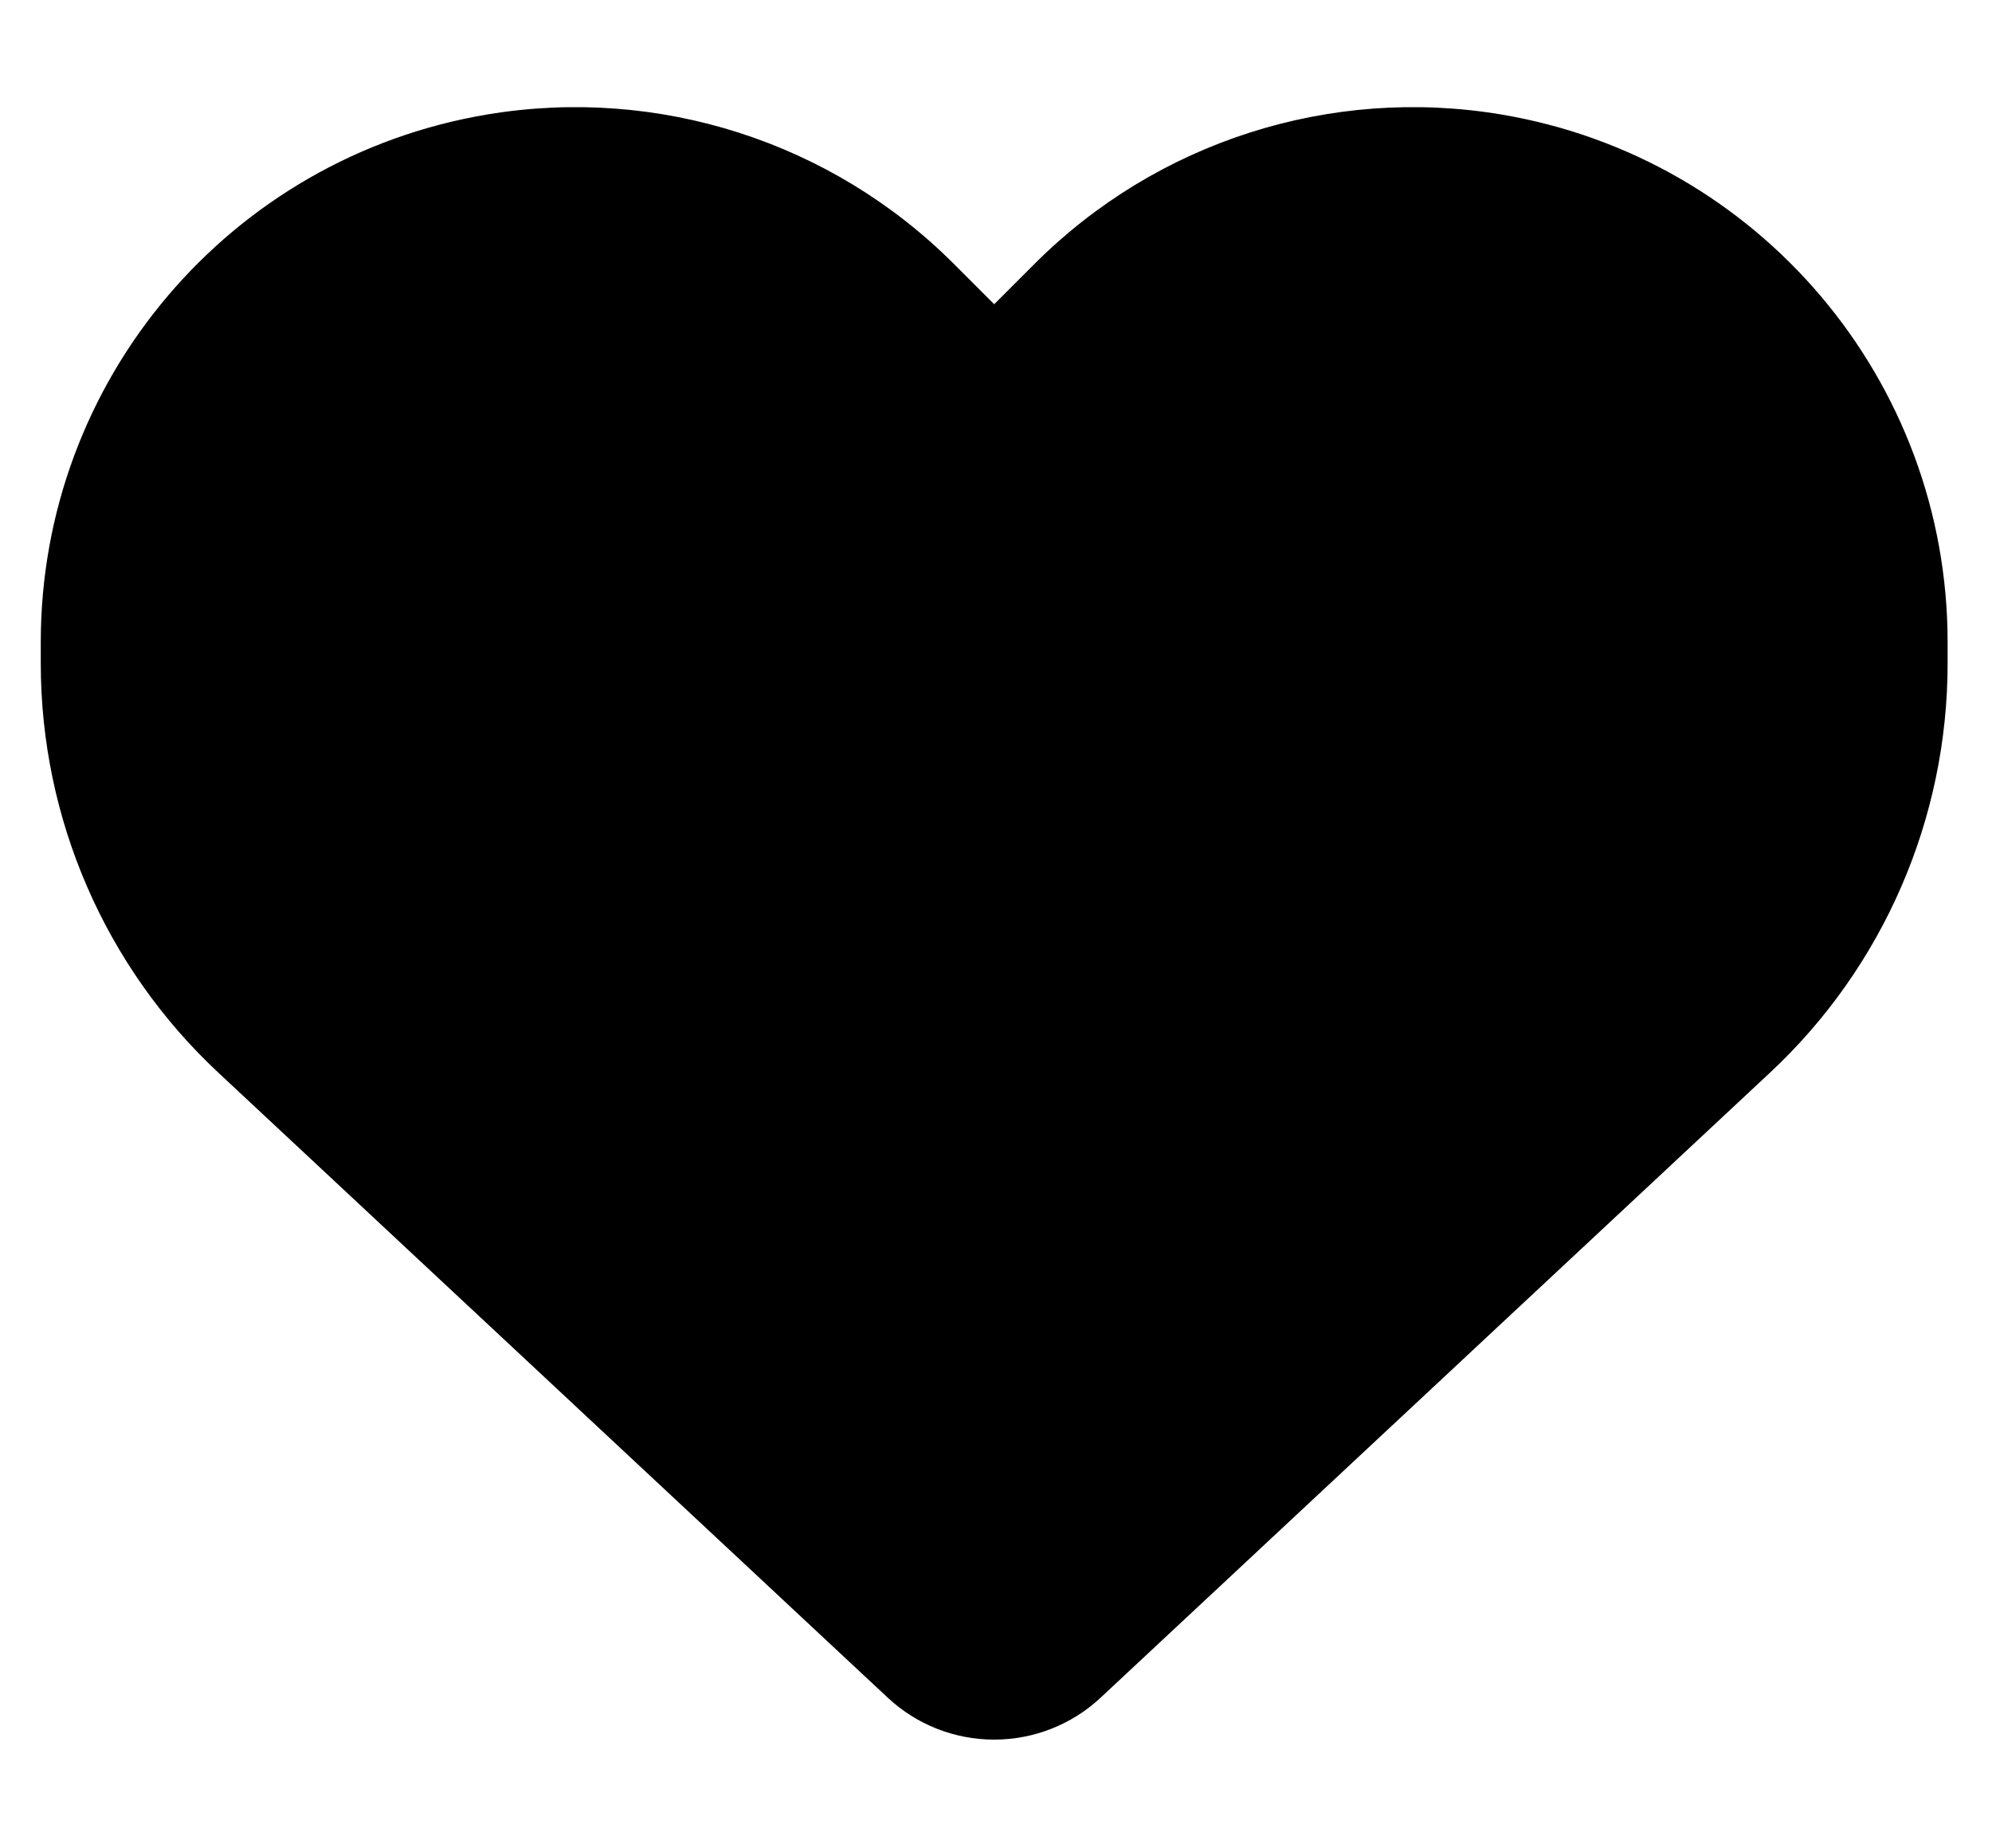 <?xml version="1.0" encoding="UTF-8" standalone="no"?><!DOCTYPE svg PUBLIC "-//W3C//DTD SVG 1.1//EN"
        "http://www.w3.org/Graphics/SVG/1.1/DTD/svg11.dtd">
<svg width="100%" height="100%" viewBox="0 0 538 499" version="1.1" xmlns="http://www.w3.org/2000/svg"
     xmlns:xlink="http://www.w3.org/1999/xlink" xml:space="preserve" xmlns:serif="http://www.serif.com/"
     style="fill-rule:evenodd;clip-rule:evenodd;stroke-linecap:round;stroke-linejoin:round;stroke-miterlimit:2;"><rect id="Plan-de-travail1" serif:id="Plan de travail1" x="0" y="0" width="537.02" height="498.711" style="fill:none;"/>
    <path d="M60.11,288.68l180.7,168.7c7.5,7 17.4,10.9 27.7,10.9c10.3,0 20.2,-3.9 27.7,-10.9l180.7,-168.7c30.4,-28.3 47.6,-68 47.6,-109.5l-0,-5.8c-0,-69.9 -50.5,-129.5 -119.4,-141c-45.6,-7.6 -92,7.3 -124.6,39.9l-12,12l-12,-12c-32.6,-32.6 -79,-47.5 -124.6,-39.9c-68.9,11.5 -119.4,71.1 -119.4,141l-0,5.8c-0,41.5 17.2,81.2 47.6,109.5Z"
          style="fill-rule:nonzero;stroke:#000;stroke-width:3px;"/></svg>